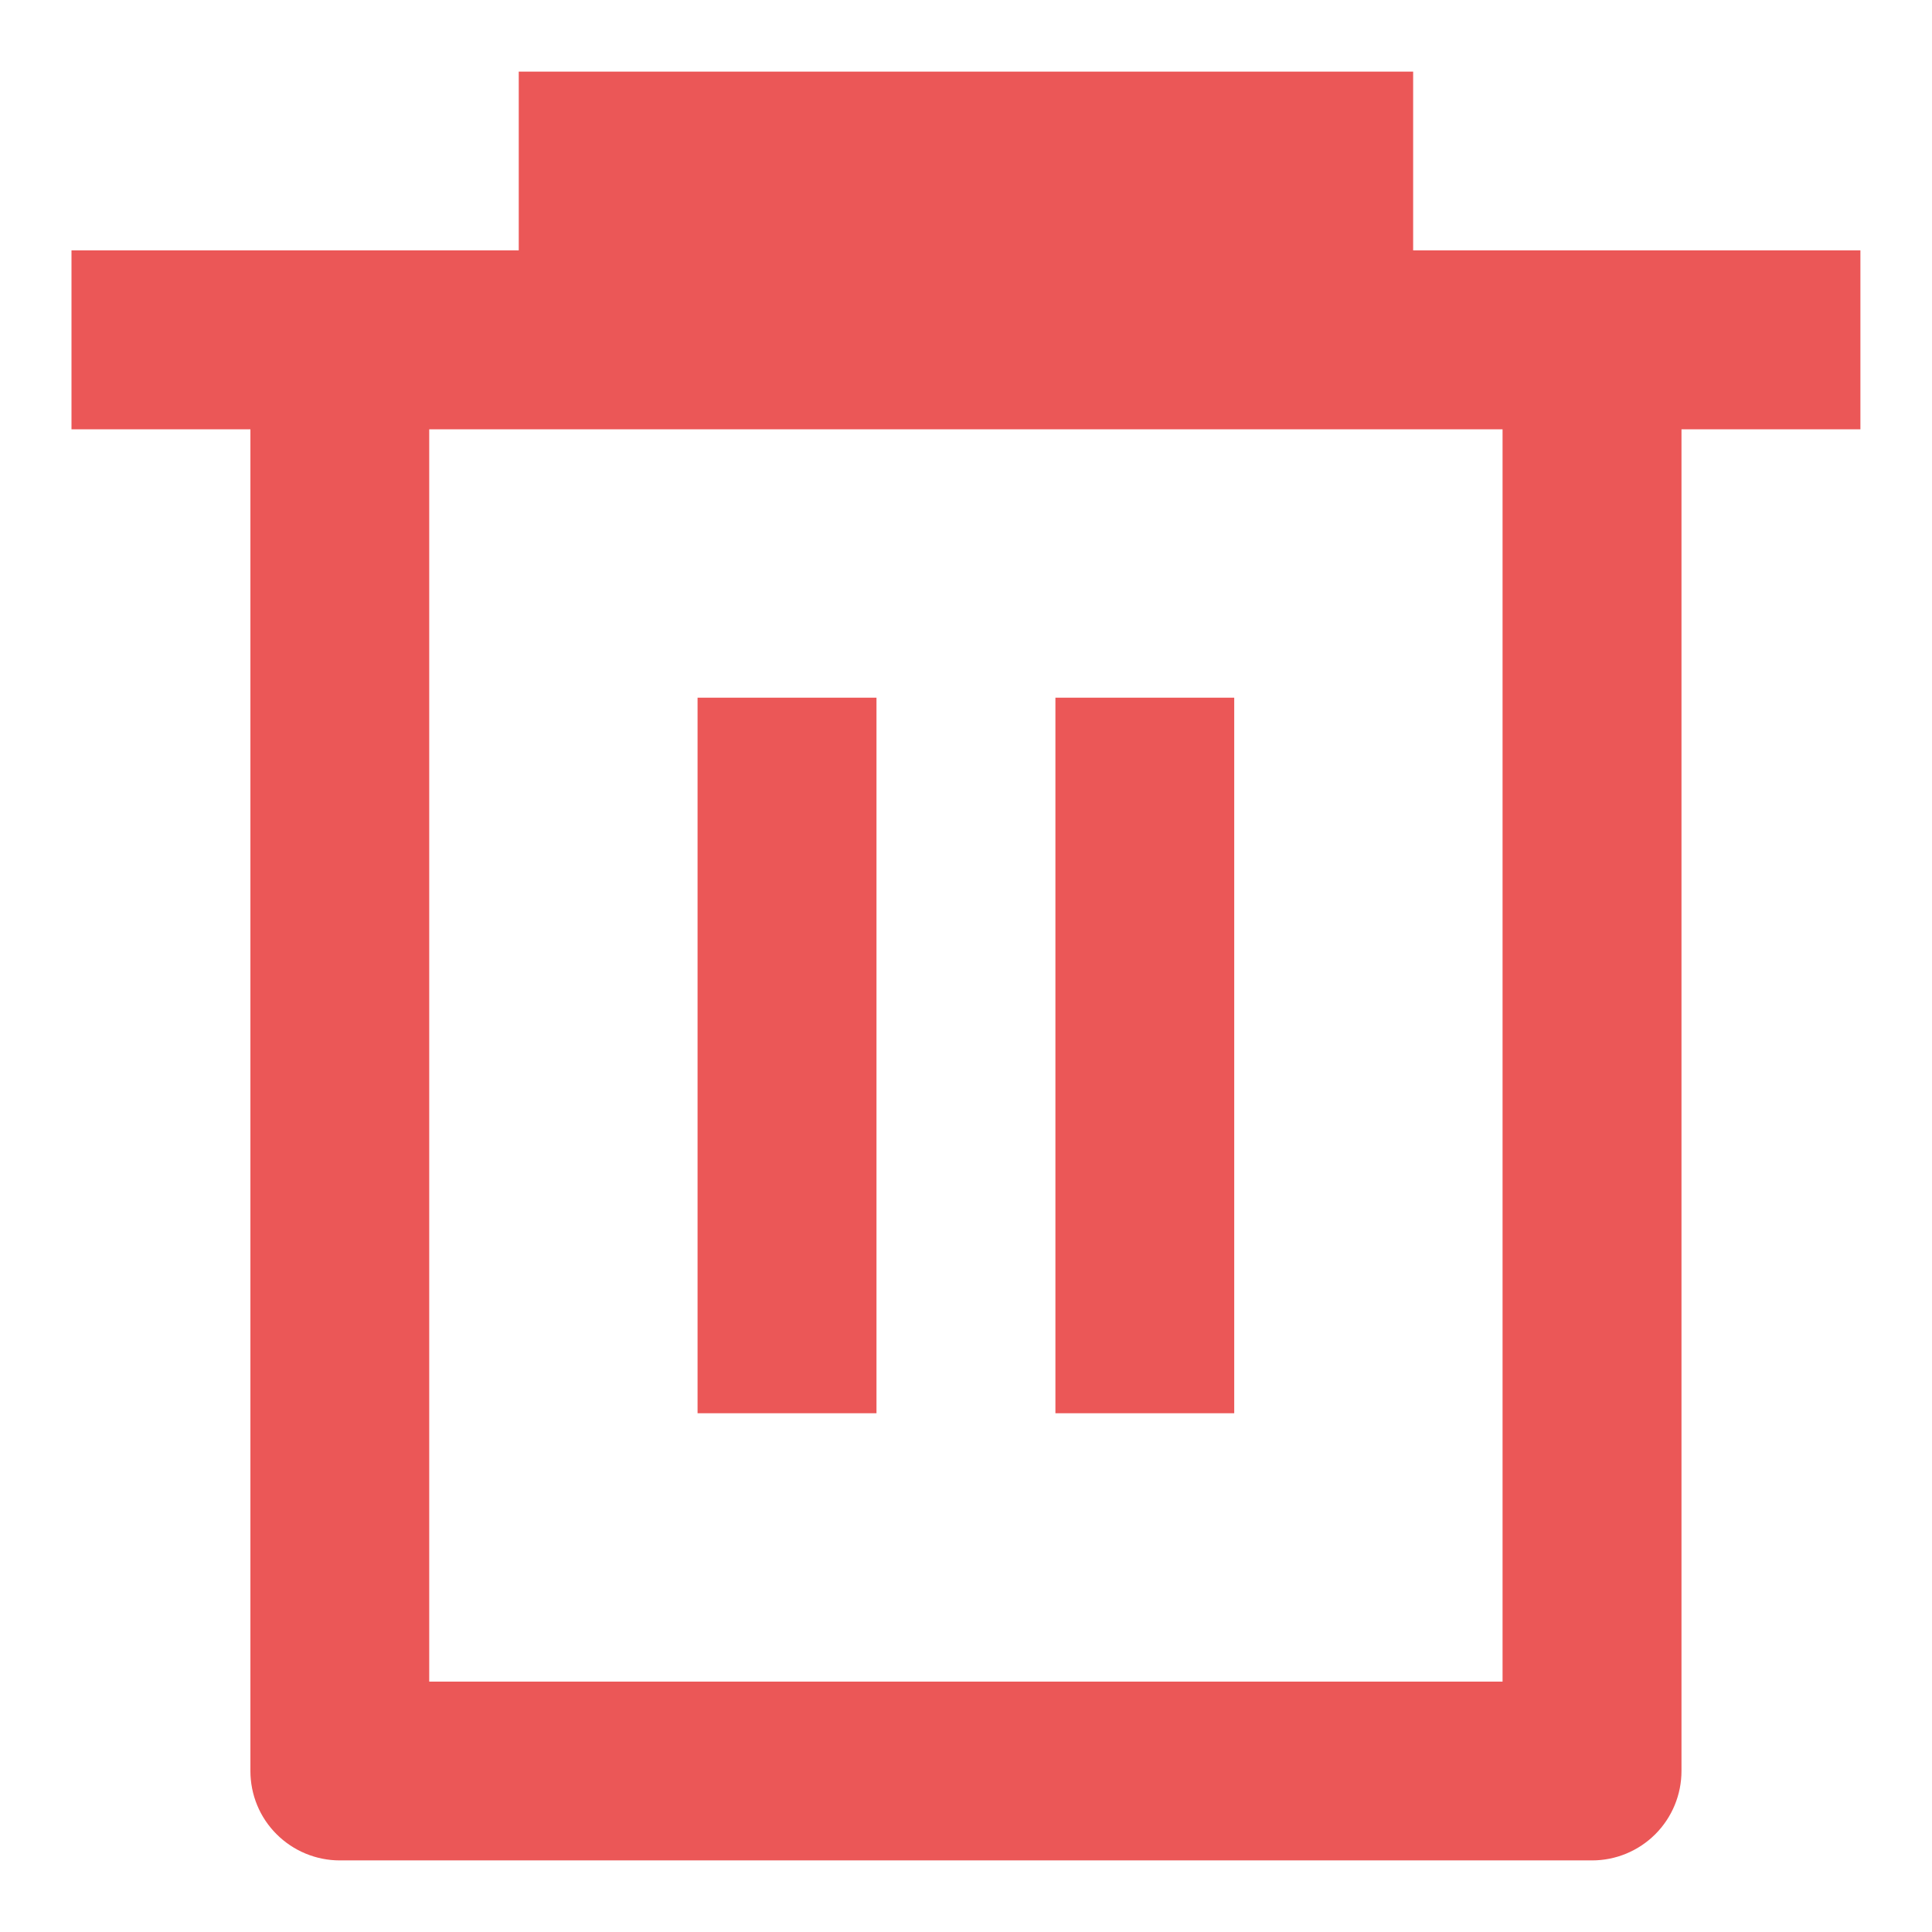 <svg width="18" height="18" viewBox="0 0 18 18" fill="none" xmlns="http://www.w3.org/2000/svg">
<path d="M4.833 2.333V0.667H13.166V2.333H17.333V4H15.666V16.5C15.666 16.721 15.578 16.933 15.422 17.089C15.266 17.245 15.054 17.333 14.833 17.333H3.166C2.945 17.333 2.733 17.245 2.577 17.089C2.42 16.933 2.333 16.721 2.333 16.5V4H0.666V2.333H4.833ZM3.999 4V15.667H13.999V4H3.999ZM6.499 6.5H8.166V13.167H6.499V6.5ZM9.833 6.5H11.499V13.167H9.833V6.5Z" fill="#EB5757"/>
</svg>
